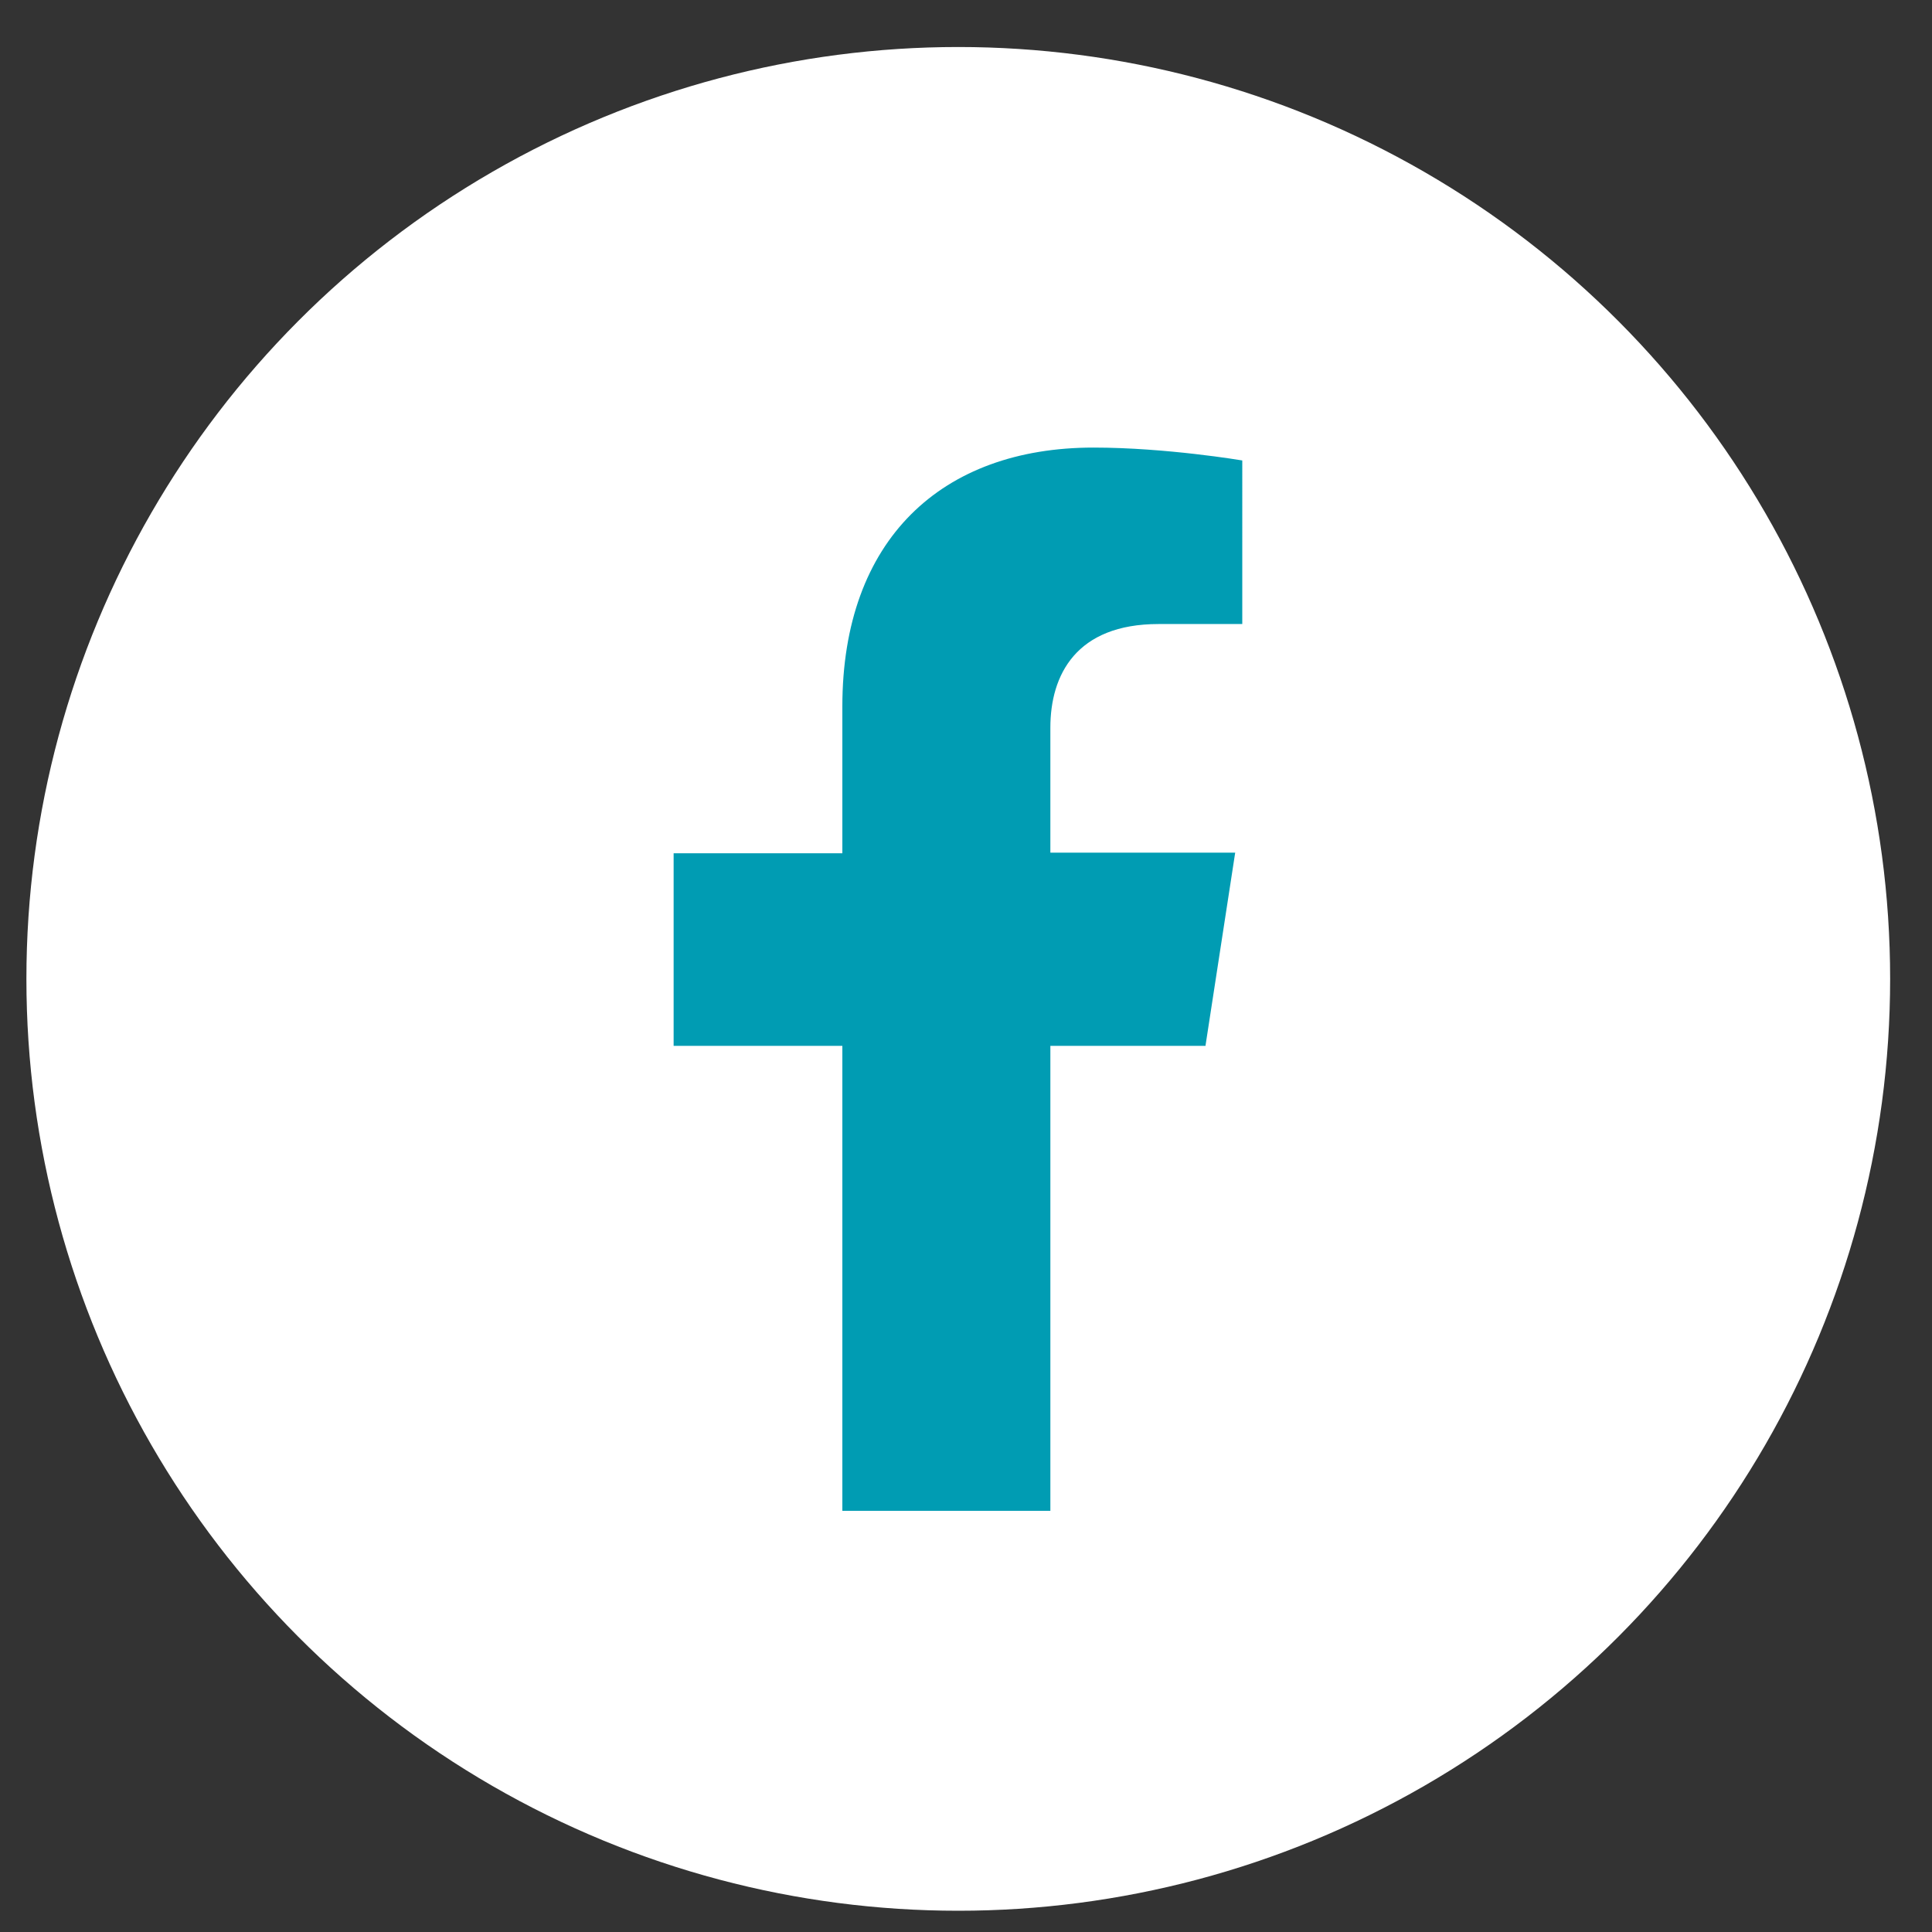 <?xml version="1.0" encoding="utf-8"?>
<!-- Generator: Adobe Illustrator 24.3.0, SVG Export Plug-In . SVG Version: 6.00 Build 0)  -->
<svg version="1.1" xmlns="http://www.w3.org/2000/svg" xmlns:xlink="http://www.w3.org/1999/xlink" x="0px" y="0px"
	 viewBox="0 0 300 300" style="enable-background:new 0 0 300 300;" xml:space="preserve">
<rect x="0" y="0" width="300" height="300" fill="#333333" stroke="none"/>
<style type="text/css">
	.st0{display:none;}
	.st1{display:inline;}
	.st2{fill:#FFFFFF;}
	.st3{fill:#009CB3;}
</style>
<g id="Layer_1" class="st0">
	<g class="st1">
		<g>
			<circle class="st2" cx="151.2" cy="149.7" r="144.7"/>
		</g>
		<path class="st3" d="M217,116c0.1,1.5,0.1,2.9,0.1,4.4c0,44.8-34.1,96.5-96.5,96.5c-19.2,0-37.1-5.6-52.1-15.2
			c2.7,0.3,5.4,0.4,8.2,0.4c15.9,0,30.5-5.4,42.1-14.5c-14.9-0.3-27.4-10.1-31.7-23.5c2.1,0.3,4.2,0.5,6.4,0.5c3,0,6.1-0.4,8.9-1.2
			c-15.5-3.2-27.2-16.8-27.2-33.3v-0.4c4.5,2.5,9.8,4.1,15.3,4.3c-9.1-6.1-15.1-16.5-15.1-28.2c0-6.3,1.7-12.1,4.6-17.1
			c16.7,20.6,41.8,34,69.9,35.5c-0.5-2.5-0.8-5.1-0.8-7.8c0-18.7,15.1-33.9,33.9-33.9c9.8,0,18.6,4.1,24.8,10.7
			c7.7-1.5,15-4.3,21.5-8.2c-2.5,7.9-7.9,14.5-14.9,18.7c6.8-0.7,13.4-2.6,19.5-5.3C229.4,105.1,223.6,111.1,217,116L217,116z"/>
	</g>
</g>
<g id="Layer_2">
	<g>
		<g>
			<circle class="st2" cx="148.8" cy="152" r="144.7"/>
		</g>
		<path class="st3" d="M187.2,162.3l4.6-29.9h-28.7v-19.4c0-8.2,4-16.1,16.8-16.1h13V71.5c0,0-11.8-2-23.1-2
			c-23.6,0-39,14.3-39,40.2v22.8h-26.2v29.9h26.2v72.2h32.3v-72.2H187.2z"/>
	</g>
</g>
</svg>
